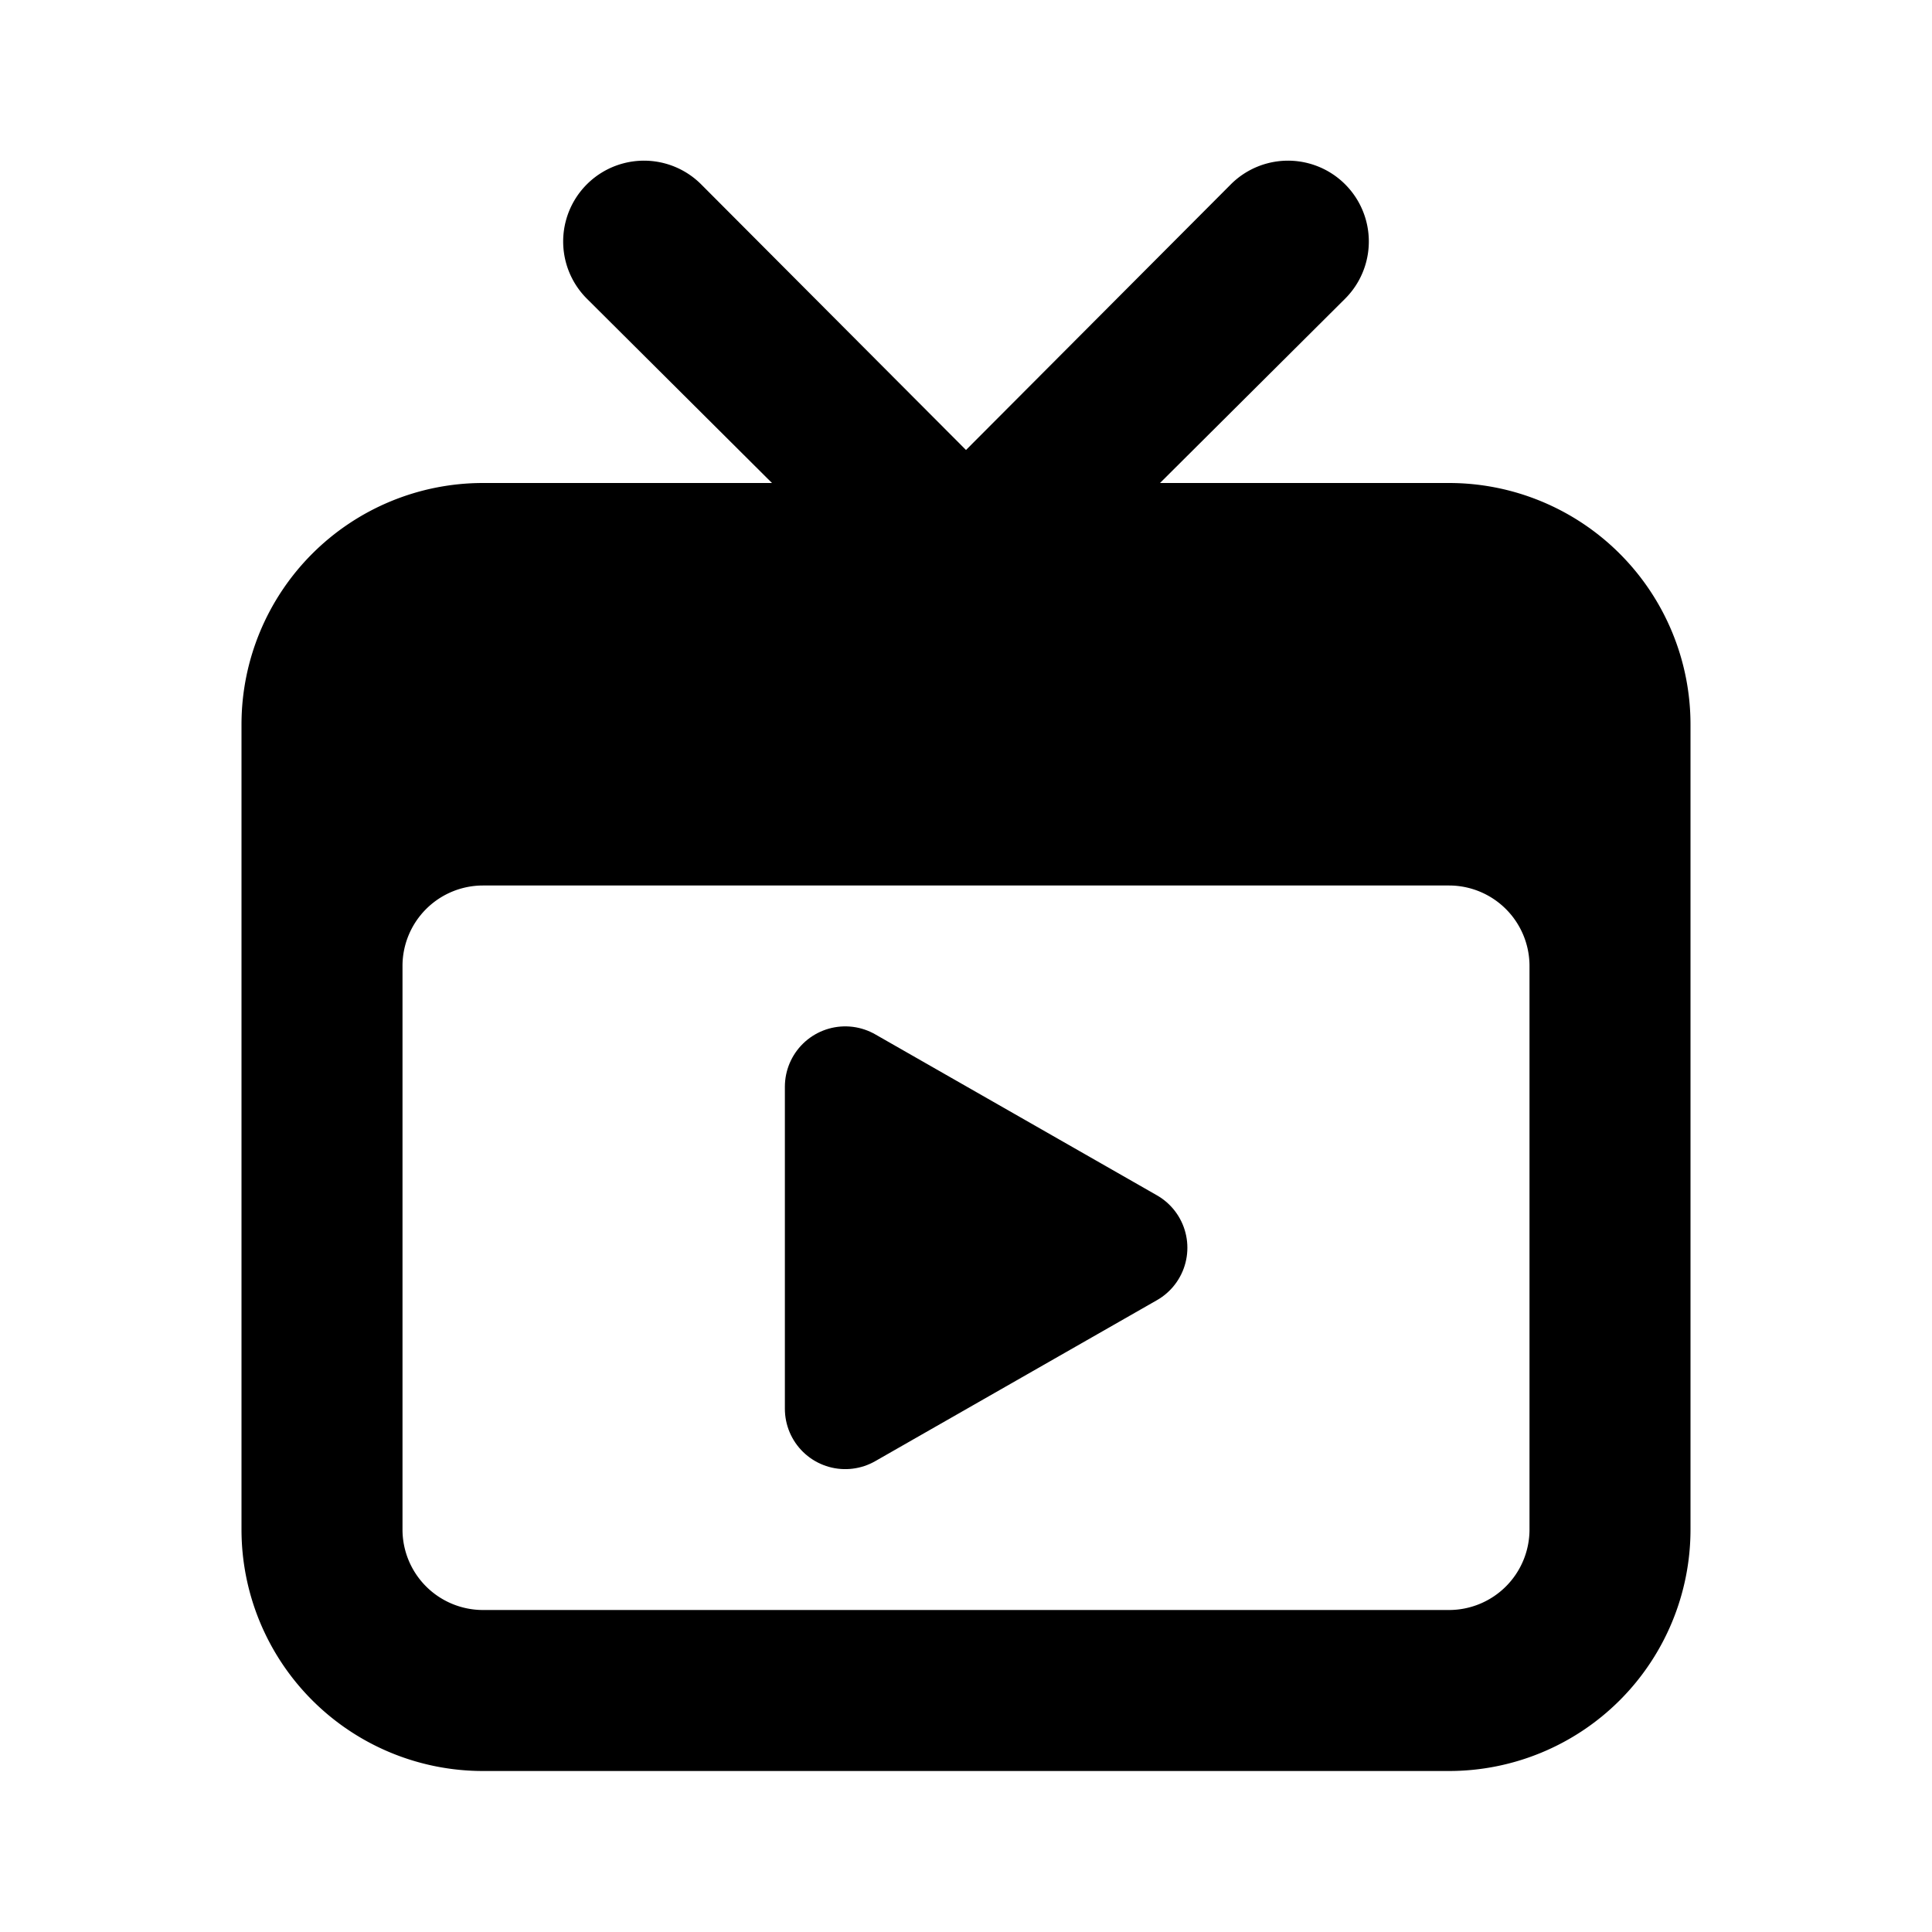 <svg width="1em" height="1em" version="1.1" viewBox="0 0 24 24" xmlns="http://www.w3.org/2000/svg">
 <path d="M18 6h-3.59l2.3-2.29a1 1 0 1 0-1.42-1.42L12 5.59l-3.29-3.3a1 1 0 1 0-1.42 1.42L9.59 6H6a3 3 0 0 0-3 3v10a3 3 0 0 0 3 3h12a3 3 0 0 0 3-3V9a3 3 0 0 0-3-3Zm1 13a1 1 0 0 1-1 1H6a1 1 0 0 1-1-1v-7a1 1 0 0 1 1-1h12a1 1 0 0 1 1 1Z" fill="currentColor"/>
 <g fill="none" stroke="currentColor" stroke-width="1.5">
  <path d="m14 15.5-3.5 2v-4z" fill="currentColor" stroke-linecap="round" stroke-linejoin="round"/>
 </g>
</svg>
